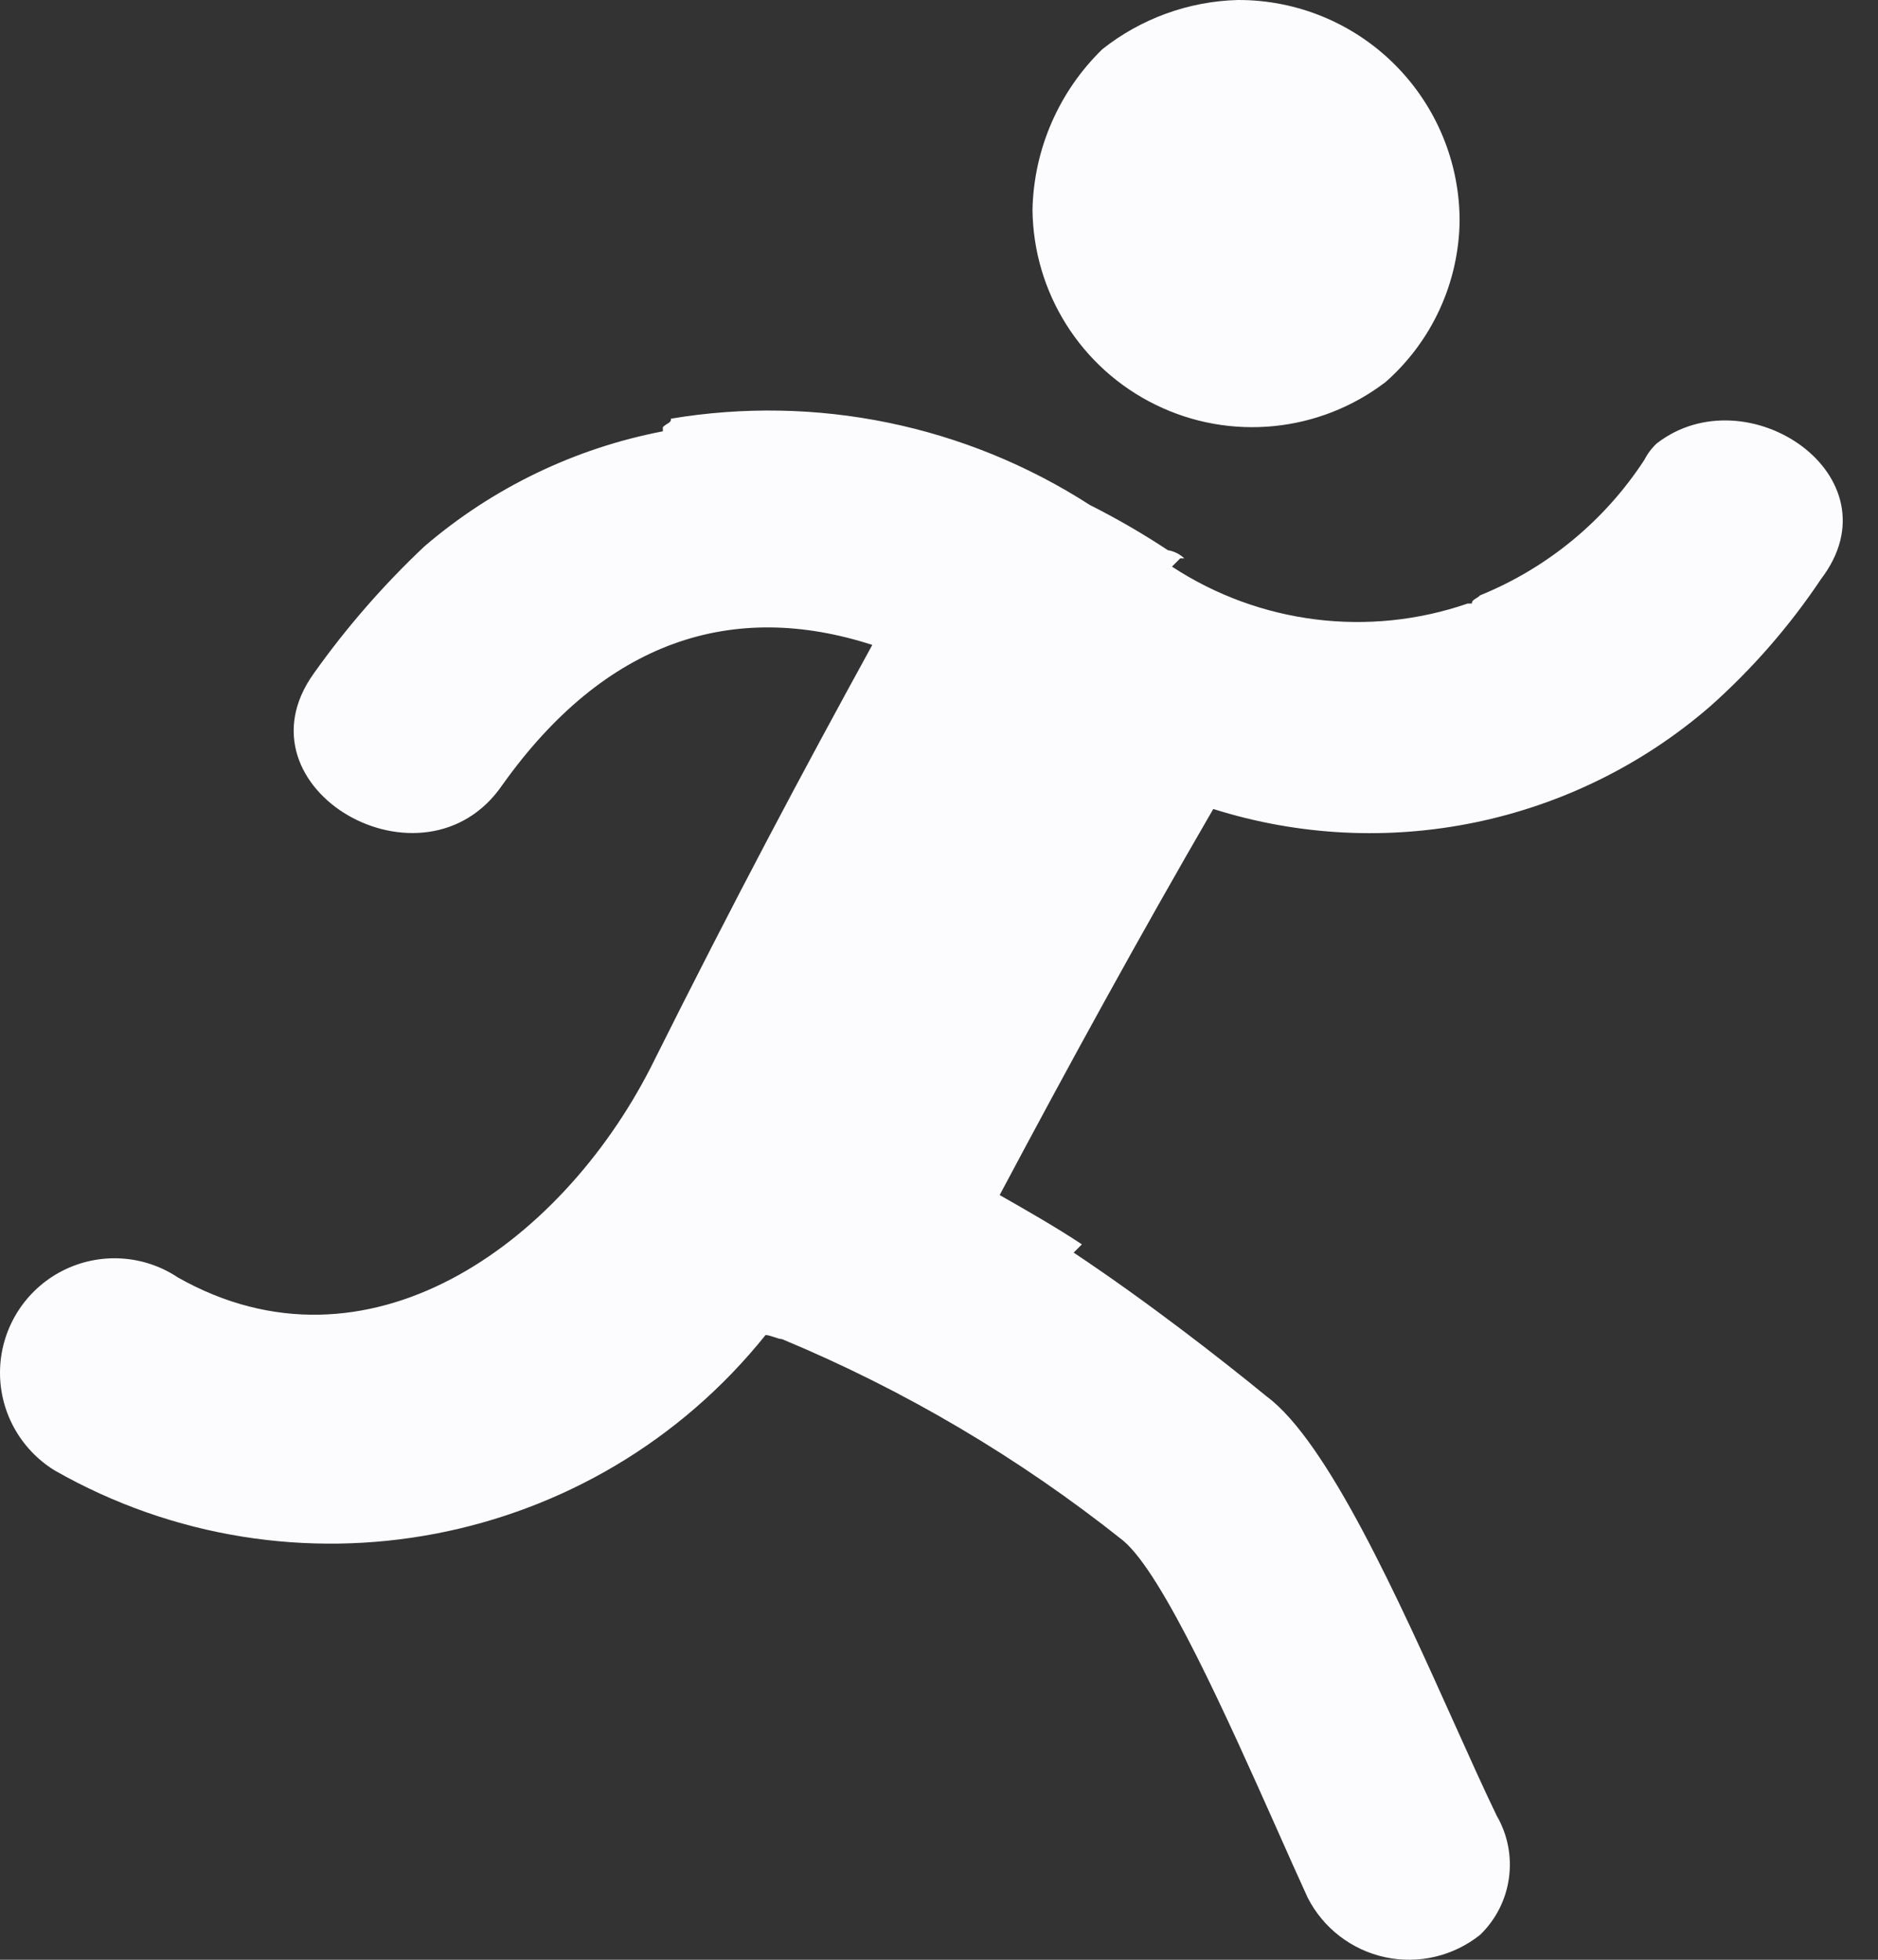 <svg width="23" height="24" viewBox="0 0 23 24" fill="none" xmlns="http://www.w3.org/2000/svg">
<rect x="0" y="0" width="23" height="24" fill="#333333" stroke="none"/>
<path fill-rule="evenodd" clip-rule="evenodd" d="M17.876 2.716C17.863 3.468 17.535 4.18 16.97 4.678C16.161 5.297 15.07 5.406 14.155 4.958C13.239 4.511 12.654 3.584 12.645 2.565C12.662 1.824 12.969 1.12 13.5 0.603C13.973 0.228 14.556 0.016 15.159 2.13727e-05C15.881 -0.003 16.573 0.282 17.083 0.792C17.593 1.302 17.879 1.995 17.876 2.716ZM8.172 5.19C8.199 5.174 8.218 5.162 8.218 5.131L8.213 5.128C9.996 4.828 11.827 5.205 13.347 6.184C13.676 6.35 13.995 6.534 14.303 6.738C14.378 6.75 14.449 6.785 14.504 6.838H14.454C14.428 6.863 14.416 6.876 14.403 6.889C14.39 6.901 14.378 6.914 14.353 6.939C15.426 7.642 16.763 7.809 17.975 7.391H18.026C18.026 7.36 18.045 7.348 18.072 7.331C18.088 7.321 18.107 7.31 18.126 7.291C18.951 6.956 19.653 6.377 20.139 5.631C20.178 5.555 20.23 5.486 20.292 5.429C21.399 4.574 23.26 5.832 22.304 7.089C21.919 7.665 21.463 8.189 20.946 8.649C19.274 10.098 16.969 10.574 14.859 9.907C13.954 11.467 13.099 13.026 12.243 14.635C12.596 14.836 12.948 15.038 13.25 15.239L13.149 15.34C14.057 15.944 14.96 16.649 15.514 17.102C16.26 17.655 17.13 19.591 17.811 21.105C18.001 21.528 18.177 21.919 18.331 22.237C18.605 22.711 18.522 23.311 18.129 23.693C17.802 23.955 17.375 24.057 16.965 23.969C16.555 23.881 16.207 23.614 16.016 23.241C15.904 22.997 15.776 22.71 15.639 22.401C15.036 21.049 14.244 19.273 13.753 18.865C12.482 17.853 11.077 17.023 9.577 16.399C9.553 16.399 9.517 16.387 9.479 16.374C9.441 16.362 9.402 16.349 9.376 16.349C7.277 18.966 3.587 19.669 0.672 18.009C0.239 17.744 -0.018 17.266 0.001 16.759C0.02 16.252 0.312 15.794 0.764 15.563C1.216 15.332 1.758 15.363 2.18 15.645C4.495 16.953 6.859 15.242 7.966 13.079C9.023 10.963 9.828 9.457 10.683 7.898C8.972 7.344 7.413 7.846 6.156 9.608C5.199 11.016 2.835 9.658 3.841 8.25C4.241 7.686 4.696 7.164 5.199 6.69C6.033 5.975 7.039 5.489 8.118 5.282V5.231C8.137 5.212 8.156 5.2 8.172 5.19Z" fill="#FCFCFF"/>
</svg>
